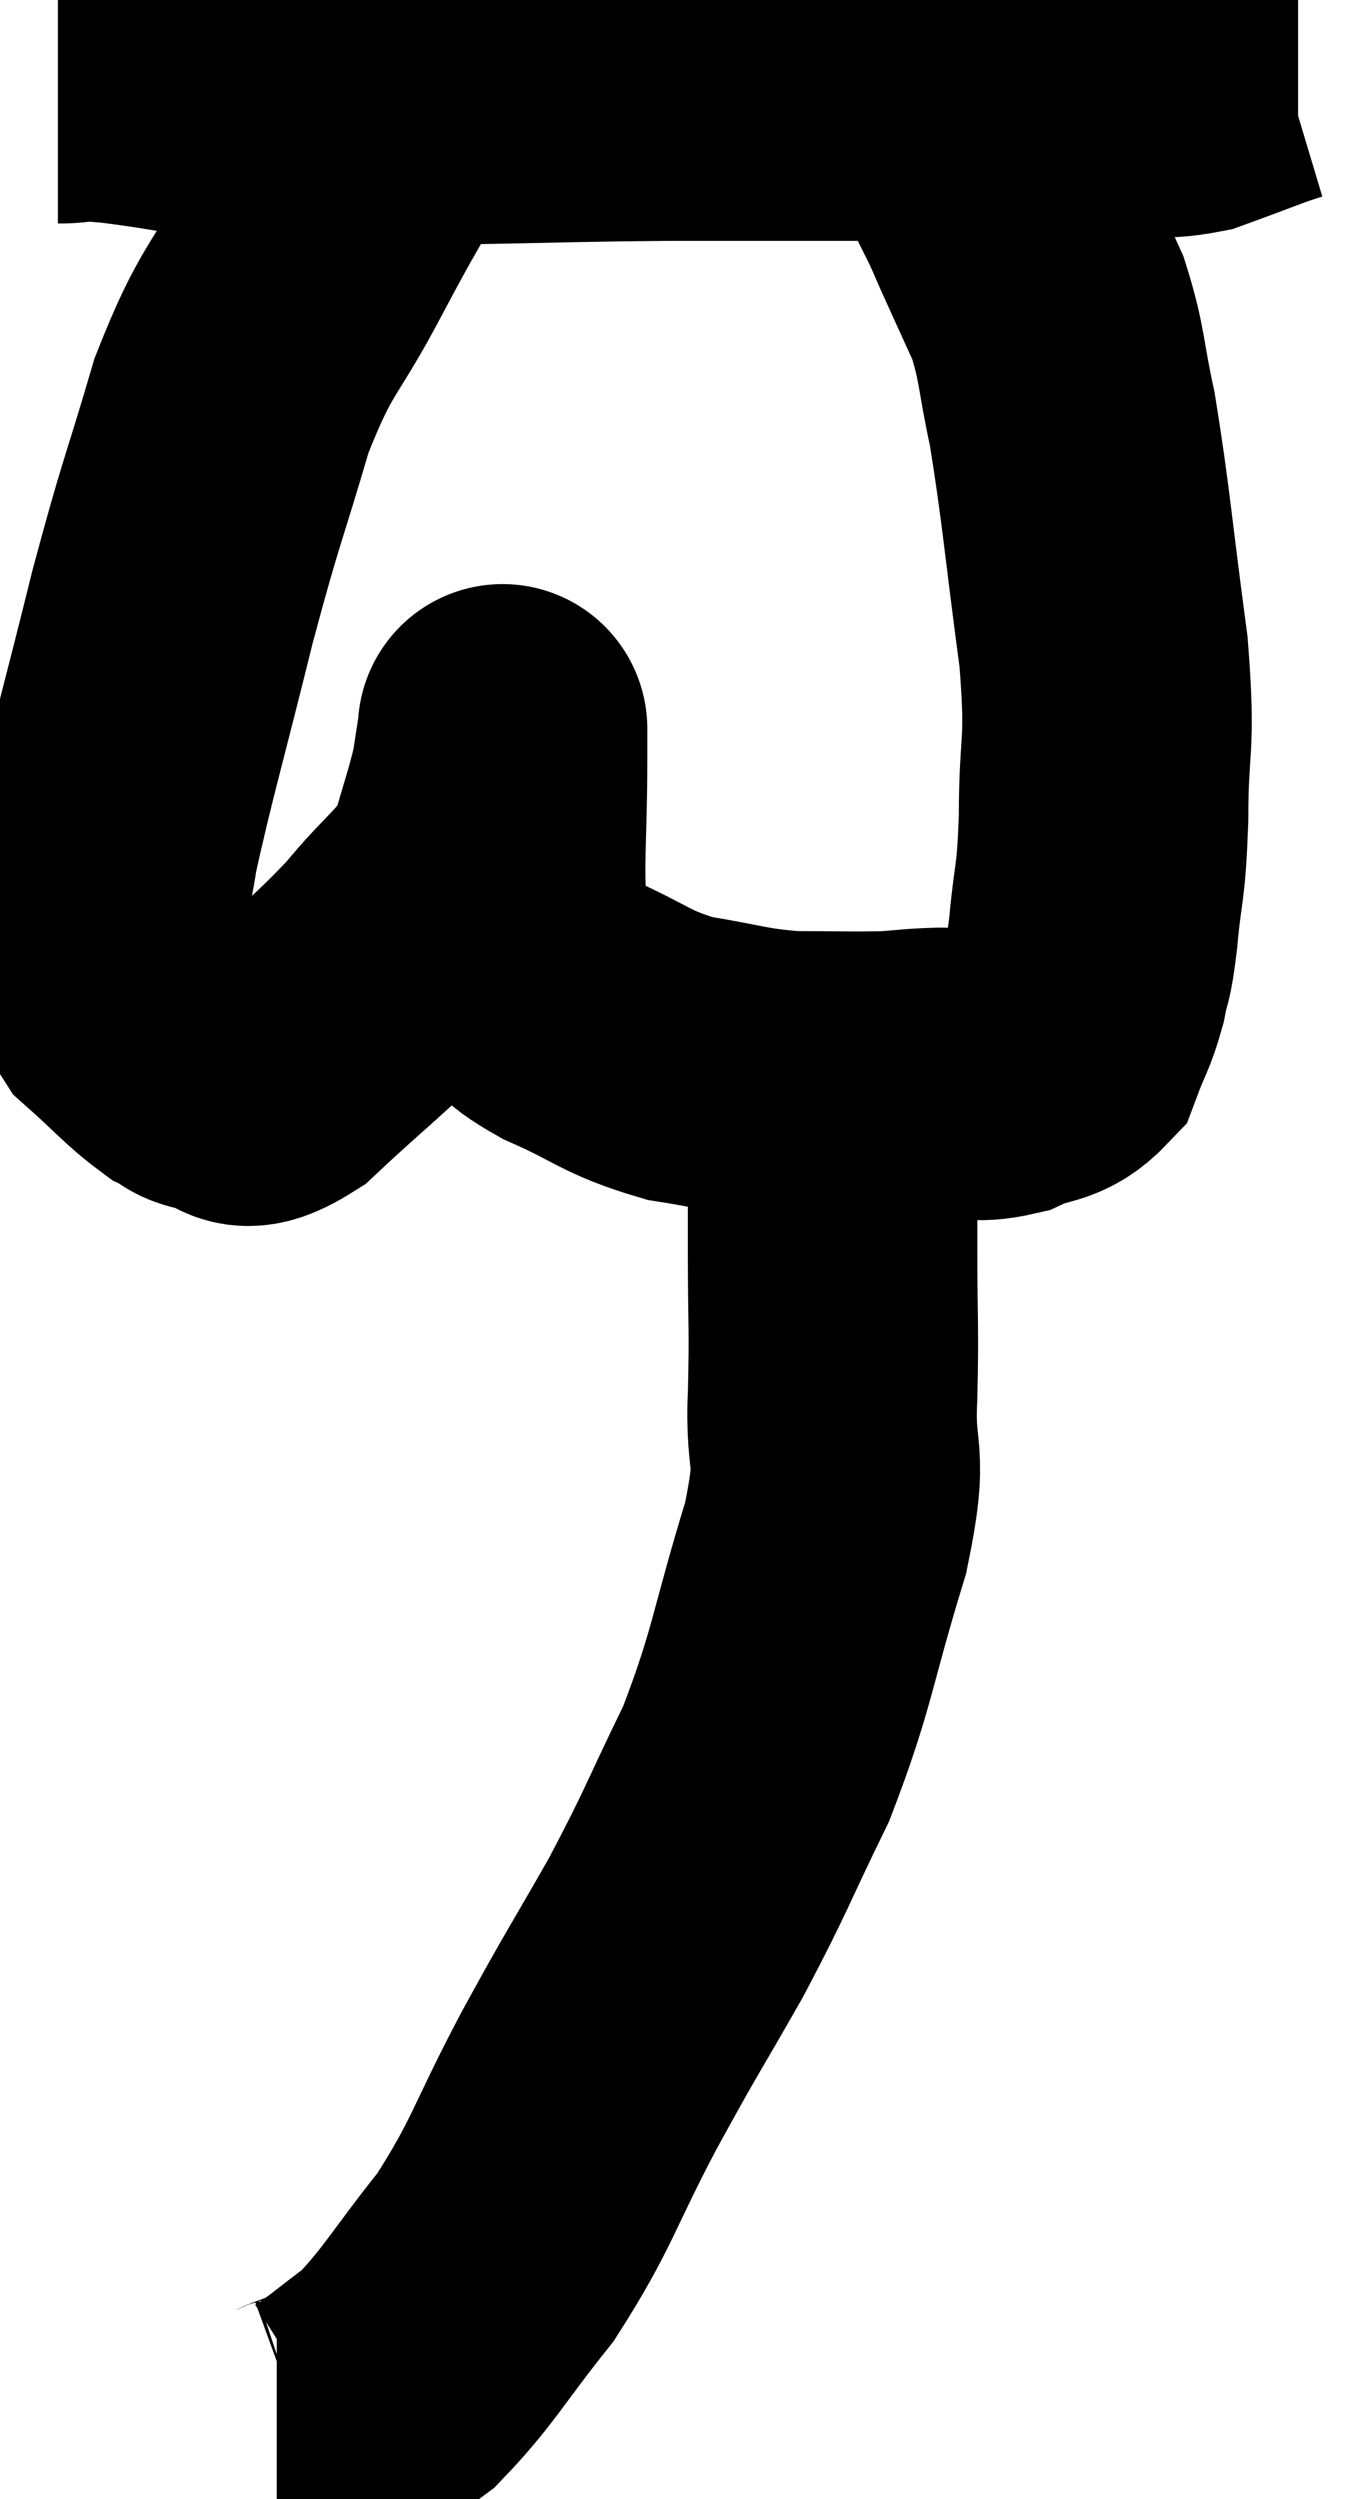 <svg xmlns="http://www.w3.org/2000/svg" viewBox="14.54 3.5 23.42 43.16" width="23.42" height="43.16"><path d="M 15.54 4.86 C 16.05 4.86, 15.585 4.77, 16.56 4.86 C 18 5.04, 17.94 5.13, 19.44 5.22 C 21 5.22, 20.895 5.235, 22.56 5.22 C 24.33 5.19, 24.375 5.175, 26.1 5.16 C 27.78 5.16, 27.975 5.16, 29.46 5.16 C 30.75 5.16, 30.945 5.19, 32.04 5.16 C 32.94 5.1, 33.06 5.07, 33.84 5.04 C 34.5 5.04, 34.455 5.175, 35.16 5.04 C 35.91 4.77, 36.21 4.635, 36.66 4.5 C 36.81 4.5, 36.885 4.5, 36.96 4.5 L 36.96 4.5" fill="none" stroke="black" stroke-width="5"></path><path d="M 21.78 4.86 C 21.36 5.43, 21.39 5.28, 20.94 6 C 20.46 6.87, 20.58 6.615, 19.98 7.74 C 19.26 9.12, 19.155 8.94, 18.54 10.5 C 18.03 12.24, 18.03 12.075, 17.52 13.98 C 17.01 16.05, 16.8 16.74, 16.5 18.12 C 16.41 18.81, 16.275 18.84, 16.32 19.5 C 16.5 20.13, 16.32 20.205, 16.68 20.76 C 17.22 21.24, 17.355 21.42, 17.76 21.72 C 18.03 21.84, 17.91 21.9, 18.3 21.96 C 18.81 21.96, 18.555 22.44, 19.32 21.96 C 20.34 21, 20.52 20.925, 21.36 20.04 C 22.02 19.23, 22.245 19.2, 22.68 18.42 C 22.89 17.67, 22.965 17.49, 23.1 16.92 C 23.16 16.53, 23.19 16.335, 23.22 16.14 C 23.22 16.14, 23.22 16.02, 23.22 16.14 C 23.22 16.38, 23.22 15.825, 23.22 16.62 C 23.22 17.97, 23.145 18.42, 23.22 19.32 C 23.37 19.77, 23.235 19.815, 23.52 20.22 C 23.94 20.58, 23.67 20.55, 24.36 20.94 C 25.32 21.36, 25.32 21.495, 26.28 21.78 C 27.24 21.93, 27.3 22.005, 28.2 22.08 C 29.04 22.08, 29.235 22.095, 29.88 22.08 C 30.33 22.05, 30.285 22.035, 30.78 22.02 C 31.32 22.02, 31.335 22.14, 31.86 22.02 C 32.37 21.78, 32.535 21.9, 32.88 21.54 C 33.06 21.06, 33.105 21.06, 33.24 20.58 C 33.33 20.1, 33.33 20.355, 33.42 19.62 C 33.51 18.63, 33.555 18.855, 33.6 17.64 C 33.6 16.2, 33.735 16.485, 33.6 14.76 C 33.33 12.75, 33.3 12.225, 33.06 10.74 C 32.85 9.78, 32.895 9.63, 32.64 8.82 C 32.34 8.16, 32.25 7.965, 32.04 7.5 C 31.92 7.23, 31.92 7.215, 31.8 6.96 C 31.68 6.72, 31.62 6.6, 31.56 6.48 C 31.56 6.48, 31.65 6.645, 31.56 6.48 C 31.38 6.15, 31.305 6, 31.2 5.82 C 31.17 5.79, 31.155 5.775, 31.14 5.76 C 31.14 5.76, 31.14 5.76, 31.14 5.76 L 31.14 5.76" fill="none" stroke="black" stroke-width="5"></path><path d="M 28.92 21.96 C 28.92 22.71, 28.92 22.665, 28.92 23.46 C 28.92 24.3, 28.92 24.105, 28.92 25.14 C 28.92 26.37, 28.95 26.37, 28.92 27.6 C 28.86 28.83, 29.13 28.47, 28.8 30.06 C 28.2 32.01, 28.245 32.28, 27.6 33.96 C 26.91 35.37, 26.94 35.415, 26.22 36.78 C 25.47 38.1, 25.5 37.995, 24.72 39.42 C 23.91 40.95, 23.925 41.19, 23.1 42.48 C 22.26 43.53, 22.125 43.845, 21.42 44.58 C 20.85 45, 20.685 45.165, 20.28 45.42 C 20.04 45.51, 19.965 45.54, 19.8 45.6 C 19.71 45.63, 19.74 45.645, 19.62 45.66 L 19.32 45.66" fill="none" stroke="black" stroke-width="5"></path></svg>